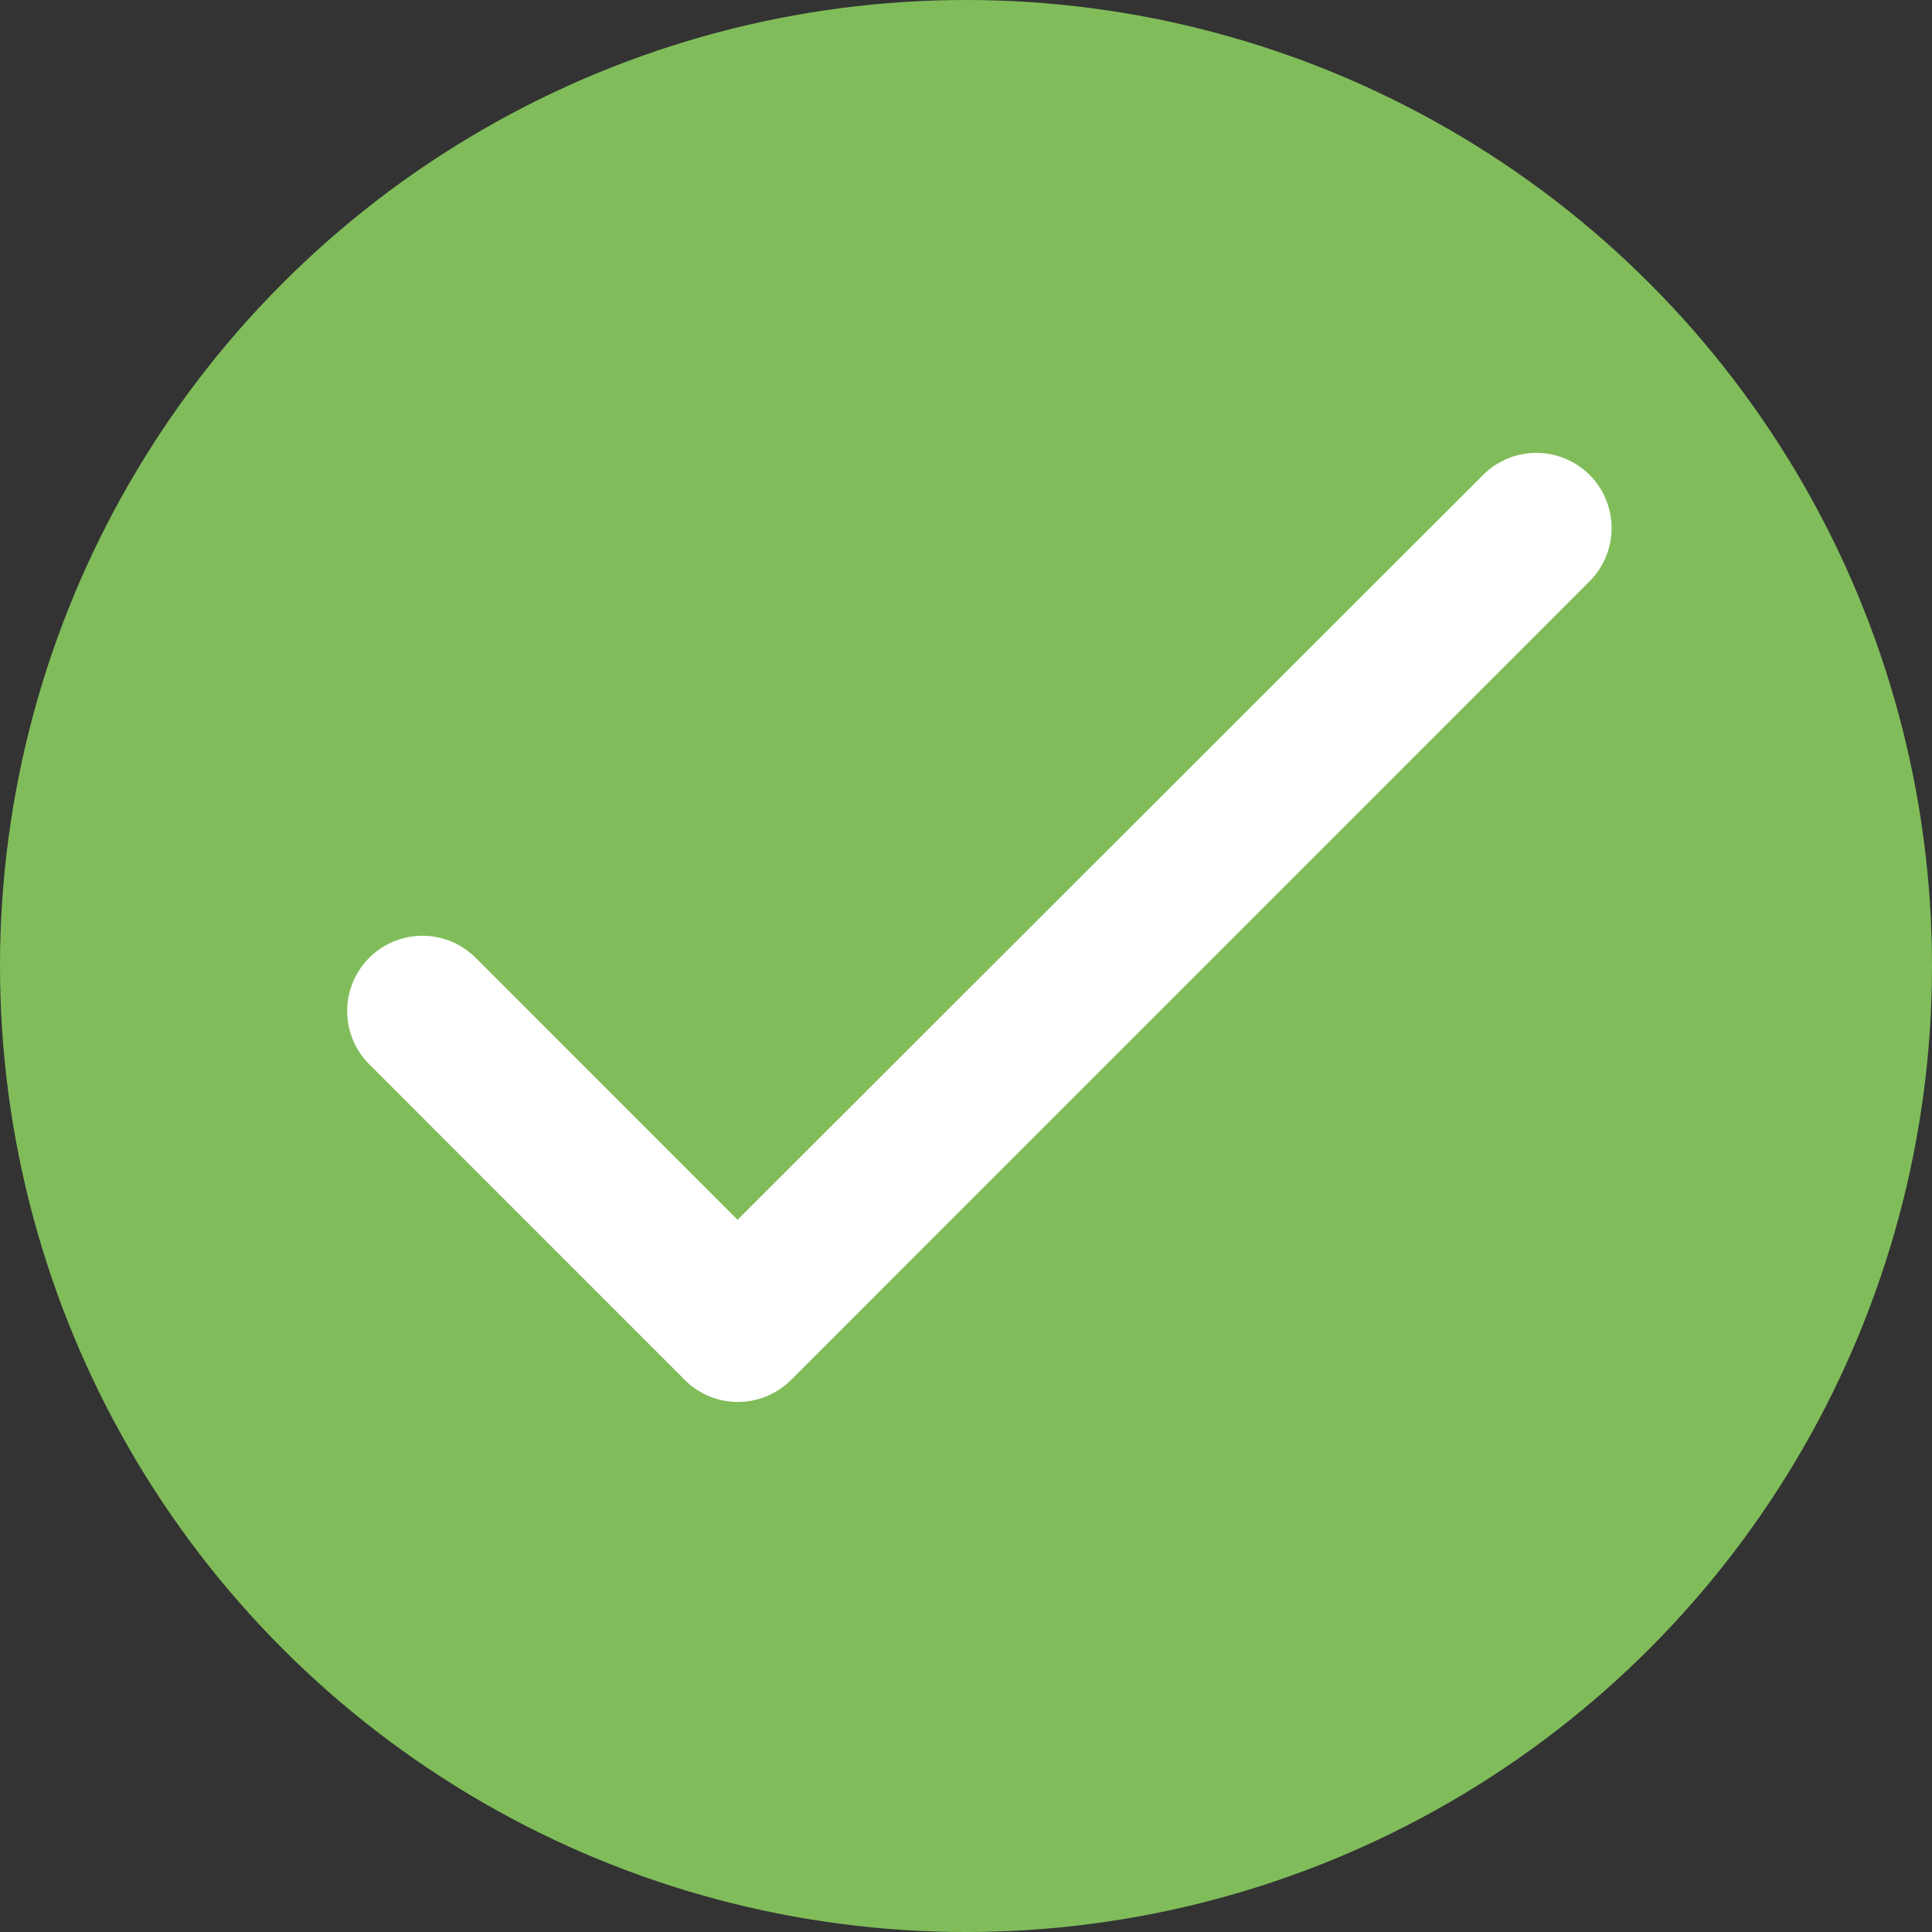 <svg xmlns="http://www.w3.org/2000/svg" width="16" height="16" viewBox="0 0 16 16">
    <rect x="0" y="0" width="16" height="16" fill="#333333" stroke="none"/>
    <g fill="#D8D8D8" fill-rule="evenodd">
        <circle cx="8" cy="8" r="8" fill="#80BD5A"/>
        <path fill="#FFF" fill-rule="nonzero" d="M6.108 10.102l-2.169-2.17a.622.622 0 1 0-.881.882l2.612 2.613a.622.622 0 0 0 .882 0l6.612-6.613a.622.622 0 1 0-.881-.881l-6.175 6.169z"/>
    </g>
</svg>
